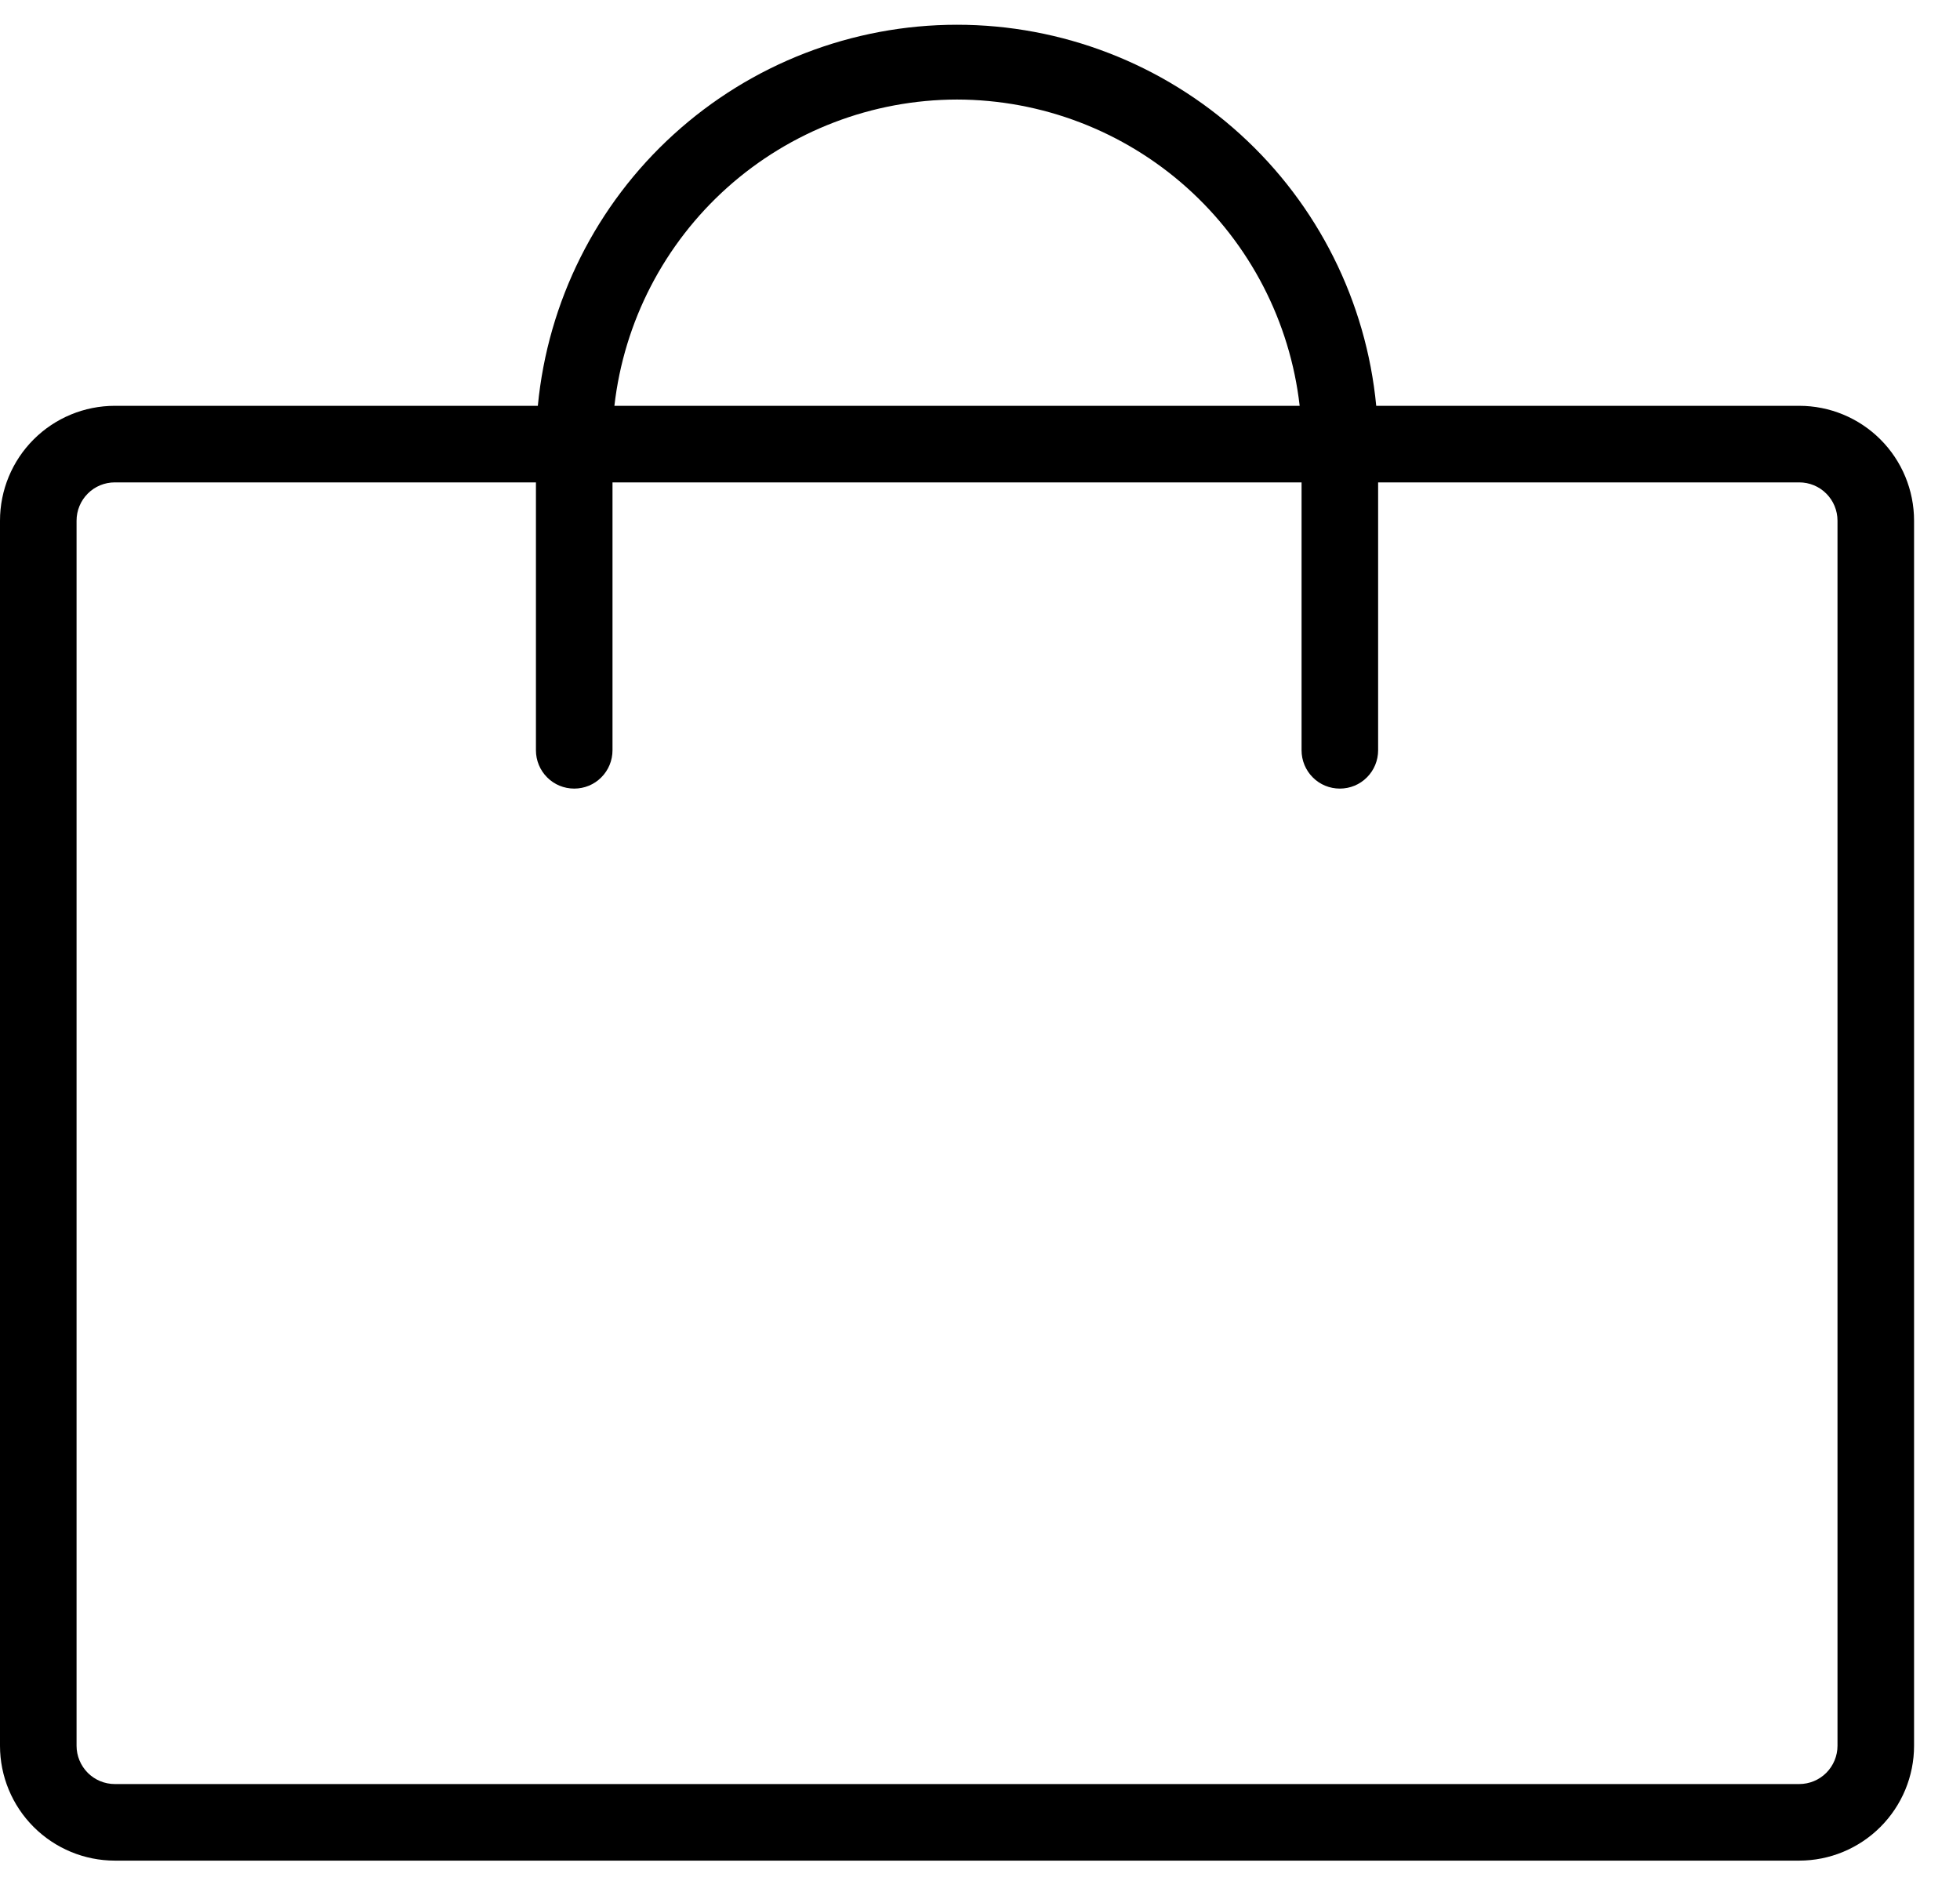 <svg width="32" height="31" viewBox="0 0 32 31" fill="none" xmlns="http://www.w3.org/2000/svg">
<path d="M29.375 6.625H22.469C22.306 4.922 21.515 3.342 20.249 2.192C18.984 1.042 17.335 0.404 15.625 0.404C13.915 0.404 12.266 1.042 11.001 2.192C9.735 3.342 8.944 4.922 8.781 6.625H1.875C1.378 6.625 0.901 6.822 0.549 7.174C0.198 7.525 0 8.002 0 8.5V28.5C0 28.997 0.198 29.474 0.549 29.825C0.901 30.177 1.378 30.375 1.875 30.375H29.375C29.872 30.375 30.349 30.177 30.701 29.825C31.052 29.474 31.25 28.997 31.25 28.5V8.5C31.25 8.002 31.052 7.525 30.701 7.174C30.349 6.822 29.872 6.625 29.375 6.625ZM15.625 1.625C17.008 1.627 18.342 2.138 19.374 3.06C20.405 3.982 21.062 5.25 21.219 6.625H10.031C10.188 5.25 10.845 3.982 11.876 3.06C12.908 2.138 14.242 1.627 15.625 1.625ZM30 28.5C30 28.665 29.934 28.824 29.817 28.942C29.7 29.059 29.541 29.125 29.375 29.125H1.875C1.709 29.125 1.55 29.059 1.433 28.942C1.316 28.824 1.25 28.665 1.25 28.5V8.5C1.25 8.334 1.316 8.175 1.433 8.058C1.55 7.94 1.709 7.875 1.875 7.875H8.75V12.249C8.75 12.415 8.816 12.574 8.933 12.691C9.05 12.809 9.209 12.874 9.375 12.874C9.541 12.874 9.7 12.809 9.817 12.691C9.934 12.574 10 12.415 10 12.249V7.875H21.25V12.249C21.25 12.415 21.316 12.574 21.433 12.691C21.55 12.809 21.709 12.874 21.875 12.874C22.041 12.874 22.2 12.809 22.317 12.691C22.434 12.574 22.5 12.415 22.5 12.249V7.875H29.375C29.541 7.875 29.7 7.94 29.817 8.058C29.934 8.175 30 8.334 30 8.5V28.5Z" fill="black"/>
</svg>